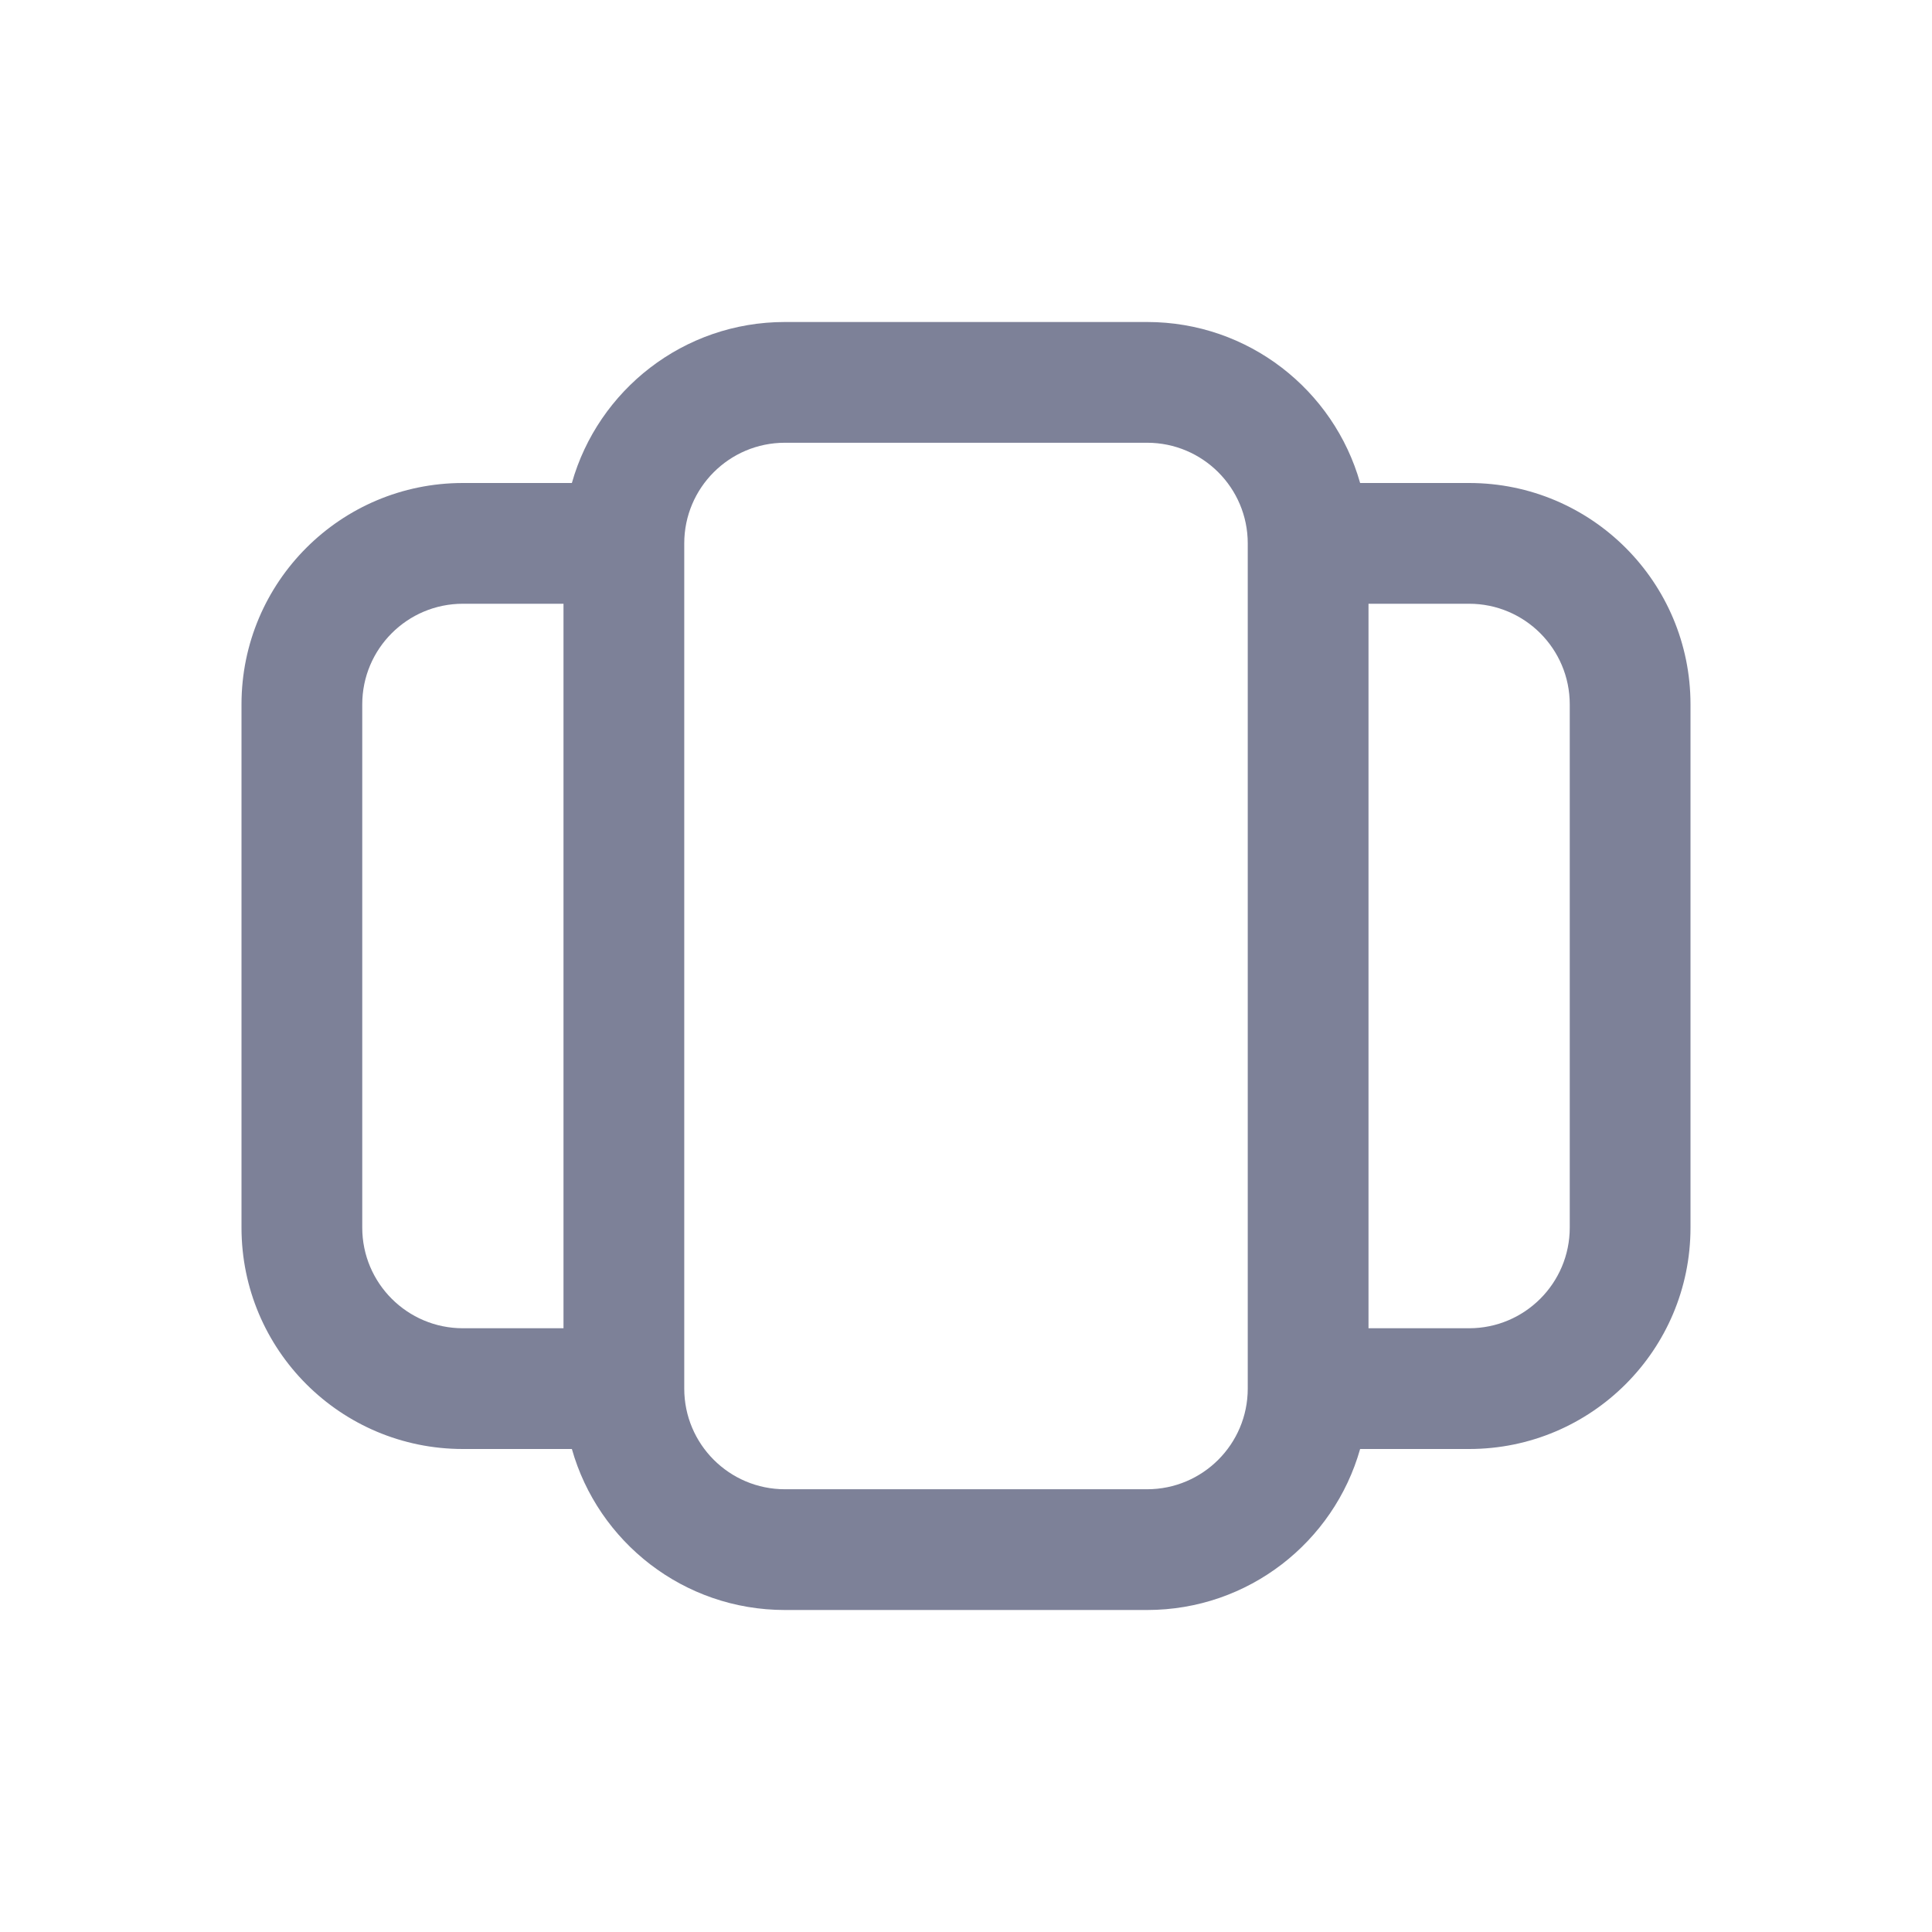 <svg width="24" height="24" viewBox="0 0 24 24" fill="none" xmlns="http://www.w3.org/2000/svg">
<path fill-rule="evenodd" clip-rule="evenodd" d="M5.75 18H7.104C7.43 19.154 8.491 20 9.75 20H14.25C15.509 20 16.57 19.154 16.896 18H18.25C19.769 18 21 16.769 21 15.25V8.75C21 7.231 19.769 6 18.25 6H16.896C16.57 4.846 15.509 4 14.25 4H9.75C8.491 4 7.43 4.846 7.104 6H5.75C4.231 6 3 7.231 3 8.75V15.25C3 16.769 4.231 18 5.75 18ZM5.75 7.5H7V16.5H5.75C5.06 16.5 4.5 15.94 4.5 15.25V8.75C4.5 8.06 5.06 7.5 5.75 7.5ZM17 7.5V16.5H18.25C18.94 16.5 19.5 15.94 19.5 15.25V8.75C19.5 8.06 18.94 7.5 18.25 7.5H17ZM9.75 5.5C9.06 5.5 8.5 6.06 8.5 6.75V17.25C8.5 17.94 9.06 18.5 9.75 18.5H14.25C14.94 18.5 15.5 17.94 15.5 17.25V6.75C15.5 6.06 14.94 5.5 14.25 5.5H9.75Z" fill="#7D8198"/>
</svg>
